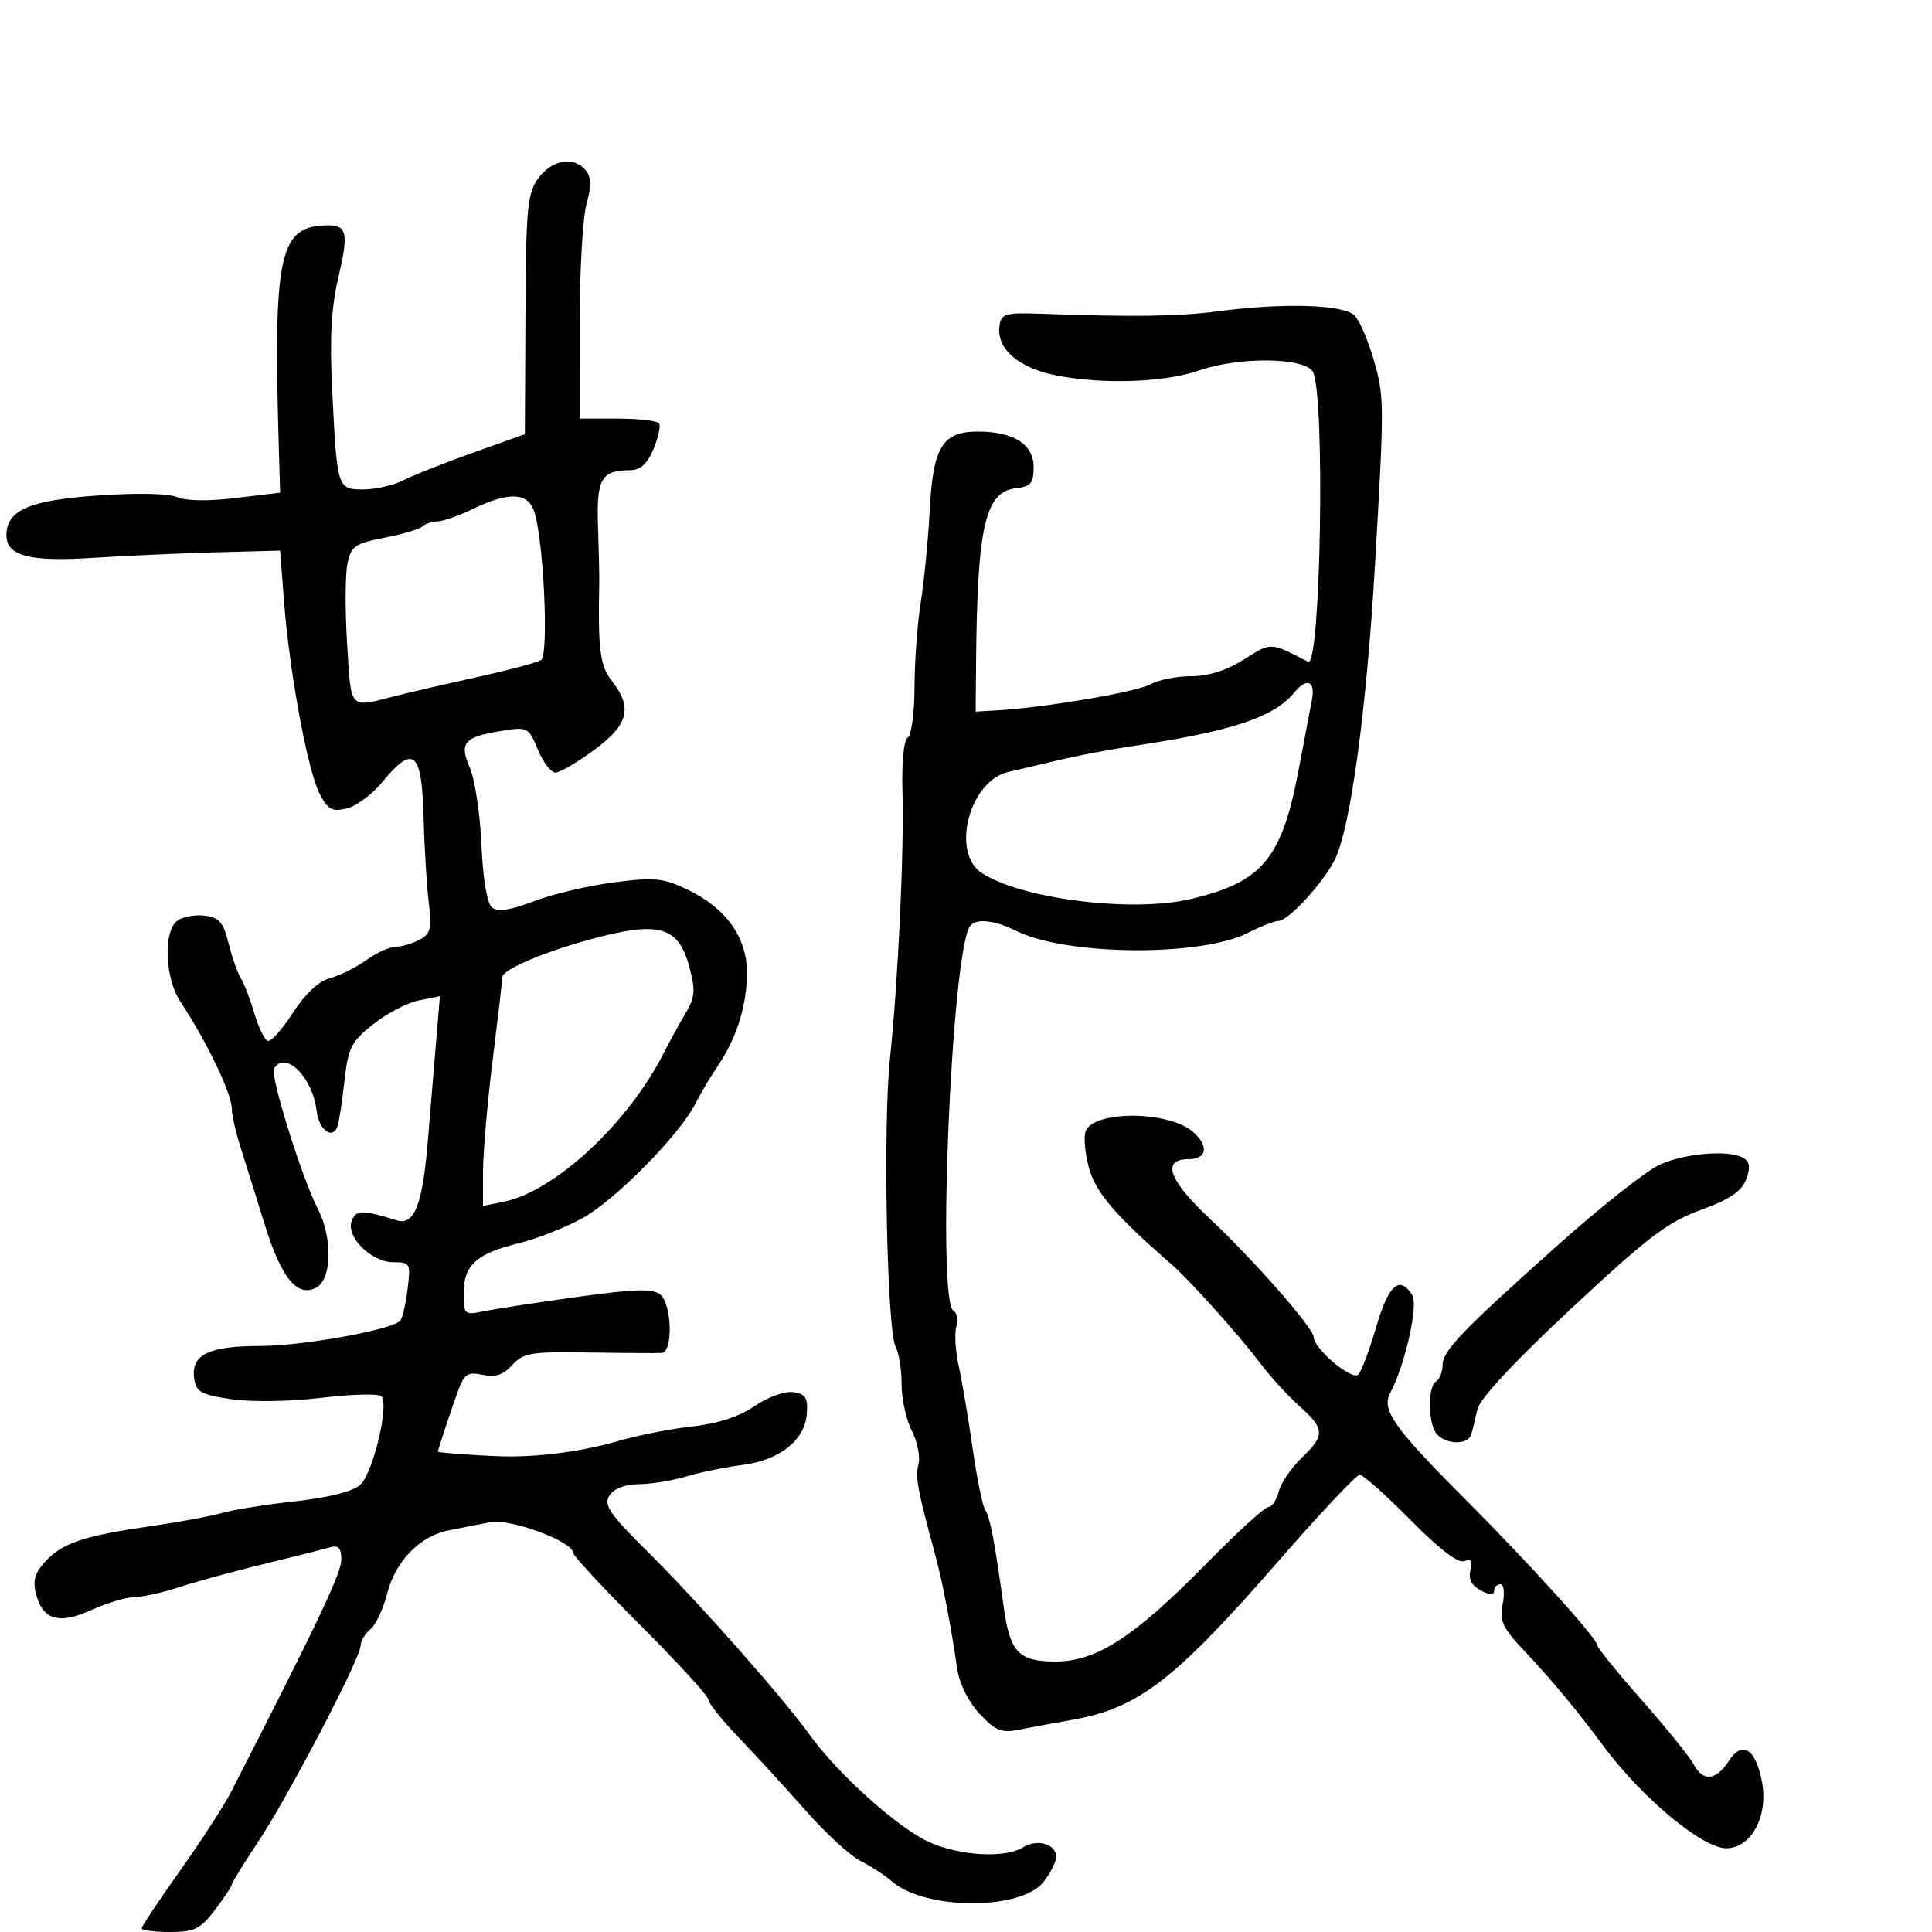 <svg xmlns="http://www.w3.org/2000/svg" width="300" height="300" viewBox="0 0 300 300" version="1.1">
	<path d="M 83.591 27.681 C 81.883 30.022, 81.672 32.259, 81.591 48.863 L 81.500 67.427 73.500 70.277 C 69.100 71.844, 64.226 73.773, 62.669 74.563 C 61.112 75.353, 58.308 76, 56.438 76 C 52.367 76, 52.348 75.937, 51.576 60.500 C 51.180 52.563, 51.443 47.736, 52.521 43.167 C 54.135 36.326, 53.892 35, 51.023 35 C 43.323 35, 42.398 39.196, 43.308 70 L 43.500 76.500 36.580 77.333 C 32.356 77.841, 28.832 77.789, 27.536 77.199 C 26.273 76.623, 21.291 76.517, 15.233 76.937 C 4.530 77.680, 1 79.213, 1 83.120 C 1 86.317, 4.603 87.261, 14.387 86.626 C 19.399 86.300, 28 85.914, 33.500 85.767 L 43.500 85.500 44.114 93.500 C 44.952 104.421, 47.777 119.668, 49.623 123.239 C 50.905 125.718, 51.566 126.081, 53.822 125.547 C 55.295 125.198, 57.781 123.358, 59.347 121.457 C 64.206 115.557, 65.492 116.617, 65.766 126.750 C 65.896 131.563, 66.264 137.602, 66.584 140.170 C 67.082 144.171, 66.877 144.996, 65.149 145.920 C 64.039 146.514, 62.384 147, 61.470 147 C 60.556 147, 58.483 147.944, 56.863 149.098 C 55.243 150.251, 52.698 151.511, 51.209 151.898 C 49.504 152.339, 47.388 154.321, 45.500 157.241 C 43.850 159.794, 42.093 161.773, 41.595 161.640 C 41.097 161.506, 40.152 159.572, 39.493 157.342 C 38.835 155.112, 37.892 152.661, 37.398 151.894 C 36.904 151.127, 36.050 148.700, 35.500 146.500 C 34.663 143.153, 34.041 142.447, 31.690 142.178 C 30.144 142.001, 28.231 142.393, 27.440 143.050 C 25.326 144.804, 25.641 151.946, 27.989 155.500 C 32.145 161.791, 36.007 169.845, 36.003 172.215 C 36.001 173.158, 36.618 175.858, 37.374 178.215 C 38.130 180.572, 39.787 185.875, 41.057 190 C 43.658 198.446, 46.154 201.523, 49.120 199.936 C 51.532 198.645, 51.660 192.178, 49.361 187.732 C 46.891 182.955, 41.899 166.973, 42.549 165.922 C 44.323 163.051, 48.553 167.263, 49.168 172.513 C 49.520 175.518, 51.707 177.075, 52.427 174.833 C 52.662 174.100, 53.143 170.926, 53.496 167.780 C 54.067 162.679, 54.551 161.732, 57.968 159.025 C 60.076 157.356, 63.266 155.697, 65.056 155.339 L 68.312 154.688 67.686 162.094 C 67.341 166.167, 66.784 172.875, 66.448 177 C 65.630 187.052, 64.347 190.358, 61.597 189.496 C 56.297 187.834, 55.274 187.845, 54.613 189.566 C 53.669 192.027, 57.662 196, 61.079 196 C 63.708 196, 63.790 196.158, 63.279 200.250 C 62.986 202.588, 62.467 204.772, 62.124 205.105 C 60.646 206.537, 46.920 209.005, 40.441 209.003 C 32.392 209, 29.632 210.353, 30.155 214.046 C 30.456 216.167, 31.205 216.581, 36 217.276 C 39.133 217.730, 45.141 217.632, 49.961 217.047 C 54.614 216.483, 58.779 216.379, 59.216 216.816 C 60.480 218.080, 57.924 228.759, 55.925 230.568 C 54.787 231.598, 51.017 232.551, 45.805 233.125 C 41.237 233.628, 36.150 234.439, 34.500 234.926 C 32.850 235.412, 27.900 236.331, 23.500 236.966 C 13.034 238.478, 9.759 239.563, 7.095 242.399 C 5.456 244.143, 5.066 245.416, 5.563 247.396 C 6.602 251.535, 9.119 252.301, 14.164 250.011 C 16.549 248.929, 19.497 248.034, 20.715 248.022 C 21.933 248.010, 24.858 247.390, 27.215 246.644 C 31.784 245.199, 36.445 243.944, 44.500 241.990 C 47.250 241.323, 50.288 240.550, 51.250 240.272 C 52.577 239.889, 53 240.357, 53 242.207 C 53 244.272, 49.327 252.003, 35.844 278.317 C 34.769 280.417, 31.213 285.898, 27.944 290.498 C 24.675 295.098, 22 299.118, 22 299.431 C 22 299.744, 23.972 300, 26.381 300 C 30.197 300, 31.101 299.557, 33.381 296.567 C 34.822 294.678, 36 292.910, 36 292.637 C 36 292.365, 37.845 289.363, 40.101 285.967 C 44.799 278.895, 56 257.450, 56 255.529 C 56 254.823, 56.684 253.677, 57.521 252.983 C 58.357 252.289, 59.525 249.802, 60.115 247.457 C 61.387 242.407, 65.240 238.471, 69.750 237.616 C 71.537 237.277, 74.392 236.718, 76.093 236.373 C 79.195 235.744, 89 239.362, 89 241.136 C 89 241.573, 93.725 246.655, 99.500 252.430 C 105.275 258.205, 110 263.375, 110 263.917 C 110 264.460, 112.138 267.128, 114.750 269.846 C 117.362 272.564, 122.020 277.648, 125.101 281.145 C 128.182 284.642, 132.007 288.157, 133.601 288.956 C 135.195 289.755, 137.400 291.190, 138.500 292.144 C 143.670 296.629, 158.535 296.678, 162.041 292.221 C 163.118 290.851, 164 289.102, 164 288.334 C 164 286.338, 161.060 285.481, 158.881 286.842 C 156.082 288.590, 149.024 288.194, 144.234 286.020 C 139.433 283.840, 130.166 275.528, 125.819 269.500 C 121.504 263.516, 108.425 248.730, 100.514 240.893 C 94.634 235.067, 93.702 233.696, 94.626 232.236 C 95.315 231.147, 97.018 230.487, 99.197 230.464 C 101.107 230.445, 104.432 229.901, 106.585 229.256 C 108.738 228.611, 112.646 227.810, 115.269 227.477 C 121.095 226.738, 124.994 223.633, 125.287 219.501 C 125.461 217.045, 125.078 216.442, 123.169 216.171 C 121.863 215.985, 119.226 216.940, 117.169 218.344 C 114.762 219.986, 111.437 221.072, 107.500 221.500 C 104.200 221.859, 99.025 222.876, 96 223.759 C 90.791 225.280, 84.565 226.159, 79 226.157 C 76.233 226.156, 68 225.602, 68 225.416 C 68 225.086, 70.308 218.138, 71.227 215.702 C 72.118 213.340, 72.699 212.995, 74.952 213.489 C 76.903 213.918, 78.136 213.508, 79.531 211.966 C 81.254 210.062, 82.423 209.871, 91.470 210.016 C 96.987 210.105, 102.063 210.137, 102.750 210.088 C 104.533 209.962, 104.353 202.538, 102.530 201.025 C 101.370 200.062, 98.688 200.134, 89.780 201.367 C 83.576 202.226, 77.037 203.226, 75.250 203.589 C 72.081 204.234, 72 204.164, 72 200.780 C 72 196.458, 73.994 194.648, 80.500 193.065 C 83.250 192.396, 87.689 190.658, 90.364 189.203 C 95.454 186.435, 105.535 176.224, 107.994 171.346 C 108.783 169.781, 110.344 167.153, 111.464 165.506 C 114.383 161.214, 115.968 156.163, 115.985 151.094 C 116.004 145.575, 112.770 141.028, 106.777 138.151 C 103.006 136.340, 101.657 136.205, 95.374 137.006 C 91.454 137.505, 85.861 138.821, 82.943 139.930 C 79.191 141.355, 77.273 141.642, 76.389 140.908 C 75.626 140.275, 74.990 136.481, 74.757 131.185 C 74.547 126.408, 73.745 121.044, 72.974 119.264 C 71.274 115.341, 72.019 114.447, 77.763 113.513 C 81.942 112.833, 82.057 112.891, 83.527 116.410 C 84.352 118.384, 85.583 119.989, 86.263 119.975 C 86.944 119.962, 89.638 118.382, 92.250 116.465 C 97.585 112.551, 98.274 109.889, 95.020 105.753 C 93.164 103.392, 92.841 100.892, 93.051 90.500 C 93.073 89.400, 92.986 85.429, 92.858 81.675 C 92.609 74.363, 93.361 73.045, 97.798 73.015 C 99.436 73.004, 100.488 72.068, 101.459 69.760 C 102.208 67.978, 102.610 66.178, 102.352 65.760 C 102.093 65.342, 99.209 65, 95.941 65 L 90 65 90.006 50.250 C 90.009 42.138, 90.488 33.782, 91.071 31.682 C 91.857 28.852, 91.824 27.493, 90.943 26.432 C 89.103 24.214, 85.697 24.793, 83.591 27.681 M 189 48.350 C 182.923 49.144, 175.977 49.236, 161.500 48.716 C 156.102 48.522, 155.470 48.709, 155.203 50.581 C 154.692 54.152, 158.116 57.140, 164.055 58.306 C 171.274 59.722, 180.859 59.387, 186.187 57.531 C 192.427 55.358, 202.655 55.487, 203.868 57.754 C 205.790 61.345, 205.091 103.776, 203.127 102.760 C 197.202 99.695, 197.430 99.703, 193.156 102.402 C 190.459 104.104, 187.631 105, 184.954 105 C 182.707 105, 179.886 105.559, 178.684 106.243 C 176.602 107.428, 162.433 109.850, 155 110.292 L 151.500 110.500 151.563 103 C 151.743 81.749, 152.965 76.366, 157.735 75.818 C 160.063 75.550, 160.500 75.031, 160.500 72.530 C 160.500 69.007, 157.430 67.037, 151.905 67.015 C 146.351 66.992, 144.881 69.367, 144.370 79.188 C 144.132 83.760, 143.505 90.200, 142.977 93.500 C 142.448 96.800, 142.012 102.736, 142.008 106.691 C 142.003 110.646, 141.530 114.172, 140.955 114.528 C 140.343 114.906, 140.002 118.345, 140.132 122.837 C 140.402 132.189, 139.461 152.331, 138.184 164.500 C 137.090 174.936, 137.725 206.618, 139.080 209.149 C 139.586 210.095, 140 212.720, 140 214.984 C 140 217.247, 140.714 220.480, 141.586 222.166 C 142.458 223.853, 142.923 226.188, 142.617 227.355 C 142.099 229.338, 142.467 231.325, 145.240 241.500 C 146.326 245.486, 147.603 252.121, 148.657 259.257 C 148.980 261.451, 150.419 264.308, 152.112 266.120 C 154.587 268.769, 155.489 269.130, 158.256 268.580 C 160.040 268.225, 163.750 267.539, 166.500 267.055 C 176.777 265.247, 182.392 260.916, 198.656 242.250 C 205.006 234.962, 210.627 229, 211.149 229 C 211.670 229, 215.199 232.146, 218.991 235.991 C 223.428 240.490, 226.414 242.778, 227.370 242.412 C 228.462 241.993, 228.716 242.369, 228.333 243.835 C 227.980 245.184, 228.489 246.191, 229.906 246.950 C 231.294 247.693, 232 247.722, 232 247.035 C 232 246.466, 232.439 246, 232.975 246 C 233.530 246, 233.685 247.323, 233.336 249.070 C 232.812 251.690, 233.302 252.755, 236.673 256.320 C 240.873 260.763, 244.926 265.637, 248.989 271.133 C 254.904 279.135, 264.353 287, 268.050 287 C 271.918 287, 274.603 282.028, 273.606 276.712 C 272.635 271.536, 270.560 270.216, 268.452 273.433 C 266.415 276.542, 264.453 276.714, 262.954 273.914 C 262.340 272.767, 258.725 268.296, 254.919 263.977 C 251.114 259.658, 248 255.818, 248 255.443 C 248 254.393, 237.513 242.806, 227.368 232.646 C 216.497 221.759, 214.484 218.907, 215.856 216.333 C 218.179 211.977, 220.274 202.659, 219.285 201.089 C 217.321 197.976, 215.615 199.480, 213.716 206 C 212.675 209.575, 211.416 212.925, 210.918 213.443 C 209.964 214.438, 204 209.436, 204 207.640 C 204 206.256, 194.600 195.549, 187.750 189.132 C 181.502 183.278, 180.335 180, 184.500 180 C 187.422 180, 187.777 177.996, 185.250 175.764 C 181.511 172.461, 169.830 172.394, 168.574 175.668 C 168.248 176.518, 168.482 179.078, 169.096 181.355 C 170.114 185.137, 173.302 188.866, 181.839 196.260 C 184.638 198.683, 192.366 207.278, 195.517 211.469 C 197.157 213.652, 199.963 216.737, 201.750 218.323 C 205.743 221.867, 205.784 222.875, 202.081 226.422 C 200.475 227.961, 198.892 230.295, 198.562 231.610 C 198.232 232.924, 197.511 234, 196.959 234 C 196.408 234, 192.029 238.001, 187.229 242.891 C 176.153 254.172, 170.249 258, 163.927 258 C 158.197 258, 156.829 256.580, 155.873 249.646 C 154.462 239.408, 153.716 235.482, 152.996 234.500 C 152.593 233.950, 151.715 229.675, 151.046 225 C 150.377 220.325, 149.401 214.546, 148.877 212.157 C 148.353 209.768, 148.185 206.994, 148.503 205.991 C 148.821 204.989, 148.613 203.879, 148.041 203.525 C 145.473 201.938, 147.744 148.459, 150.574 143.880 C 151.396 142.551, 154.333 142.821, 157.784 144.542 C 165.537 148.410, 186.461 148.589, 193.794 144.850 C 195.790 143.833, 197.914 143, 198.515 143 C 200.046 143, 205.481 137.095, 207.261 133.500 C 209.711 128.550, 212.204 110.231, 213.522 87.500 C 214.961 62.670, 214.956 61.656, 213.380 56.106 C 212.505 53.023, 211.146 49.826, 210.361 49.002 C 208.716 47.276, 199.391 46.991, 189 48.350 M 73.500 79 C 71.300 80.063, 68.788 80.947, 67.917 80.966 C 67.046 80.985, 65.997 81.338, 65.586 81.750 C 65.175 82.162, 62.528 82.950, 59.703 83.500 C 55.063 84.404, 54.508 84.799, 53.941 87.602 C 53.596 89.308, 53.580 94.933, 53.907 100.102 C 54.557 110.400, 54.104 109.926, 61.500 108.051 C 63.700 107.494, 69.409 106.173, 74.188 105.116 C 78.966 104.060, 83.386 102.879, 84.010 102.494 C 85.275 101.712, 84.385 83.248, 82.891 79.250 C 81.847 76.458, 78.924 76.380, 73.500 79 M 200.939 107.573 C 197.733 111.437, 191.227 113.570, 175.500 115.913 C 172.200 116.405, 167.250 117.346, 164.500 118.005 C 161.750 118.664, 158.182 119.502, 156.572 119.868 C 150.533 121.240, 147.605 132.385, 152.449 135.559 C 158.615 139.599, 175.724 141.741, 184.839 139.615 C 195.948 137.023, 199.025 133.380, 201.607 119.760 C 202.469 115.217, 203.411 110.263, 203.700 108.750 C 204.283 105.708, 202.956 105.143, 200.939 107.573 M 91.500 145.910 C 84.247 147.896, 78 150.592, 78 151.737 C 78 152.198, 77.329 157.959, 76.508 164.538 C 75.687 171.117, 75.012 178.919, 75.008 181.875 L 75 187.250 78.179 186.614 C 86.122 185.026, 97.514 174.457, 103.044 163.546 C 103.893 161.871, 105.397 159.130, 106.388 157.456 C 107.931 154.846, 108.025 153.806, 107.044 150.162 C 105.323 143.772, 102.312 142.949, 91.500 145.910 M 257.772 180.824 C 255.721 181.746, 248.751 187.225, 242.282 193 C 226.949 206.688, 224 209.755, 224 212.012 C 224 213.041, 223.550 214.160, 223 214.500 C 221.604 215.363, 221.748 221.348, 223.200 222.800 C 224.770 224.370, 227.958 224.340, 228.448 222.750 C 228.660 222.063, 229.088 220.325, 229.401 218.889 C 229.764 217.215, 234.997 211.582, 243.980 203.194 C 255.854 192.106, 258.921 189.772, 264.084 187.889 C 268.566 186.255, 270.427 185.007, 271.127 183.167 C 271.815 181.356, 271.722 180.440, 270.789 179.848 C 268.679 178.510, 261.767 179.028, 257.772 180.824" stroke="none" fill="black" fill-rule="evenodd"/>
</svg>